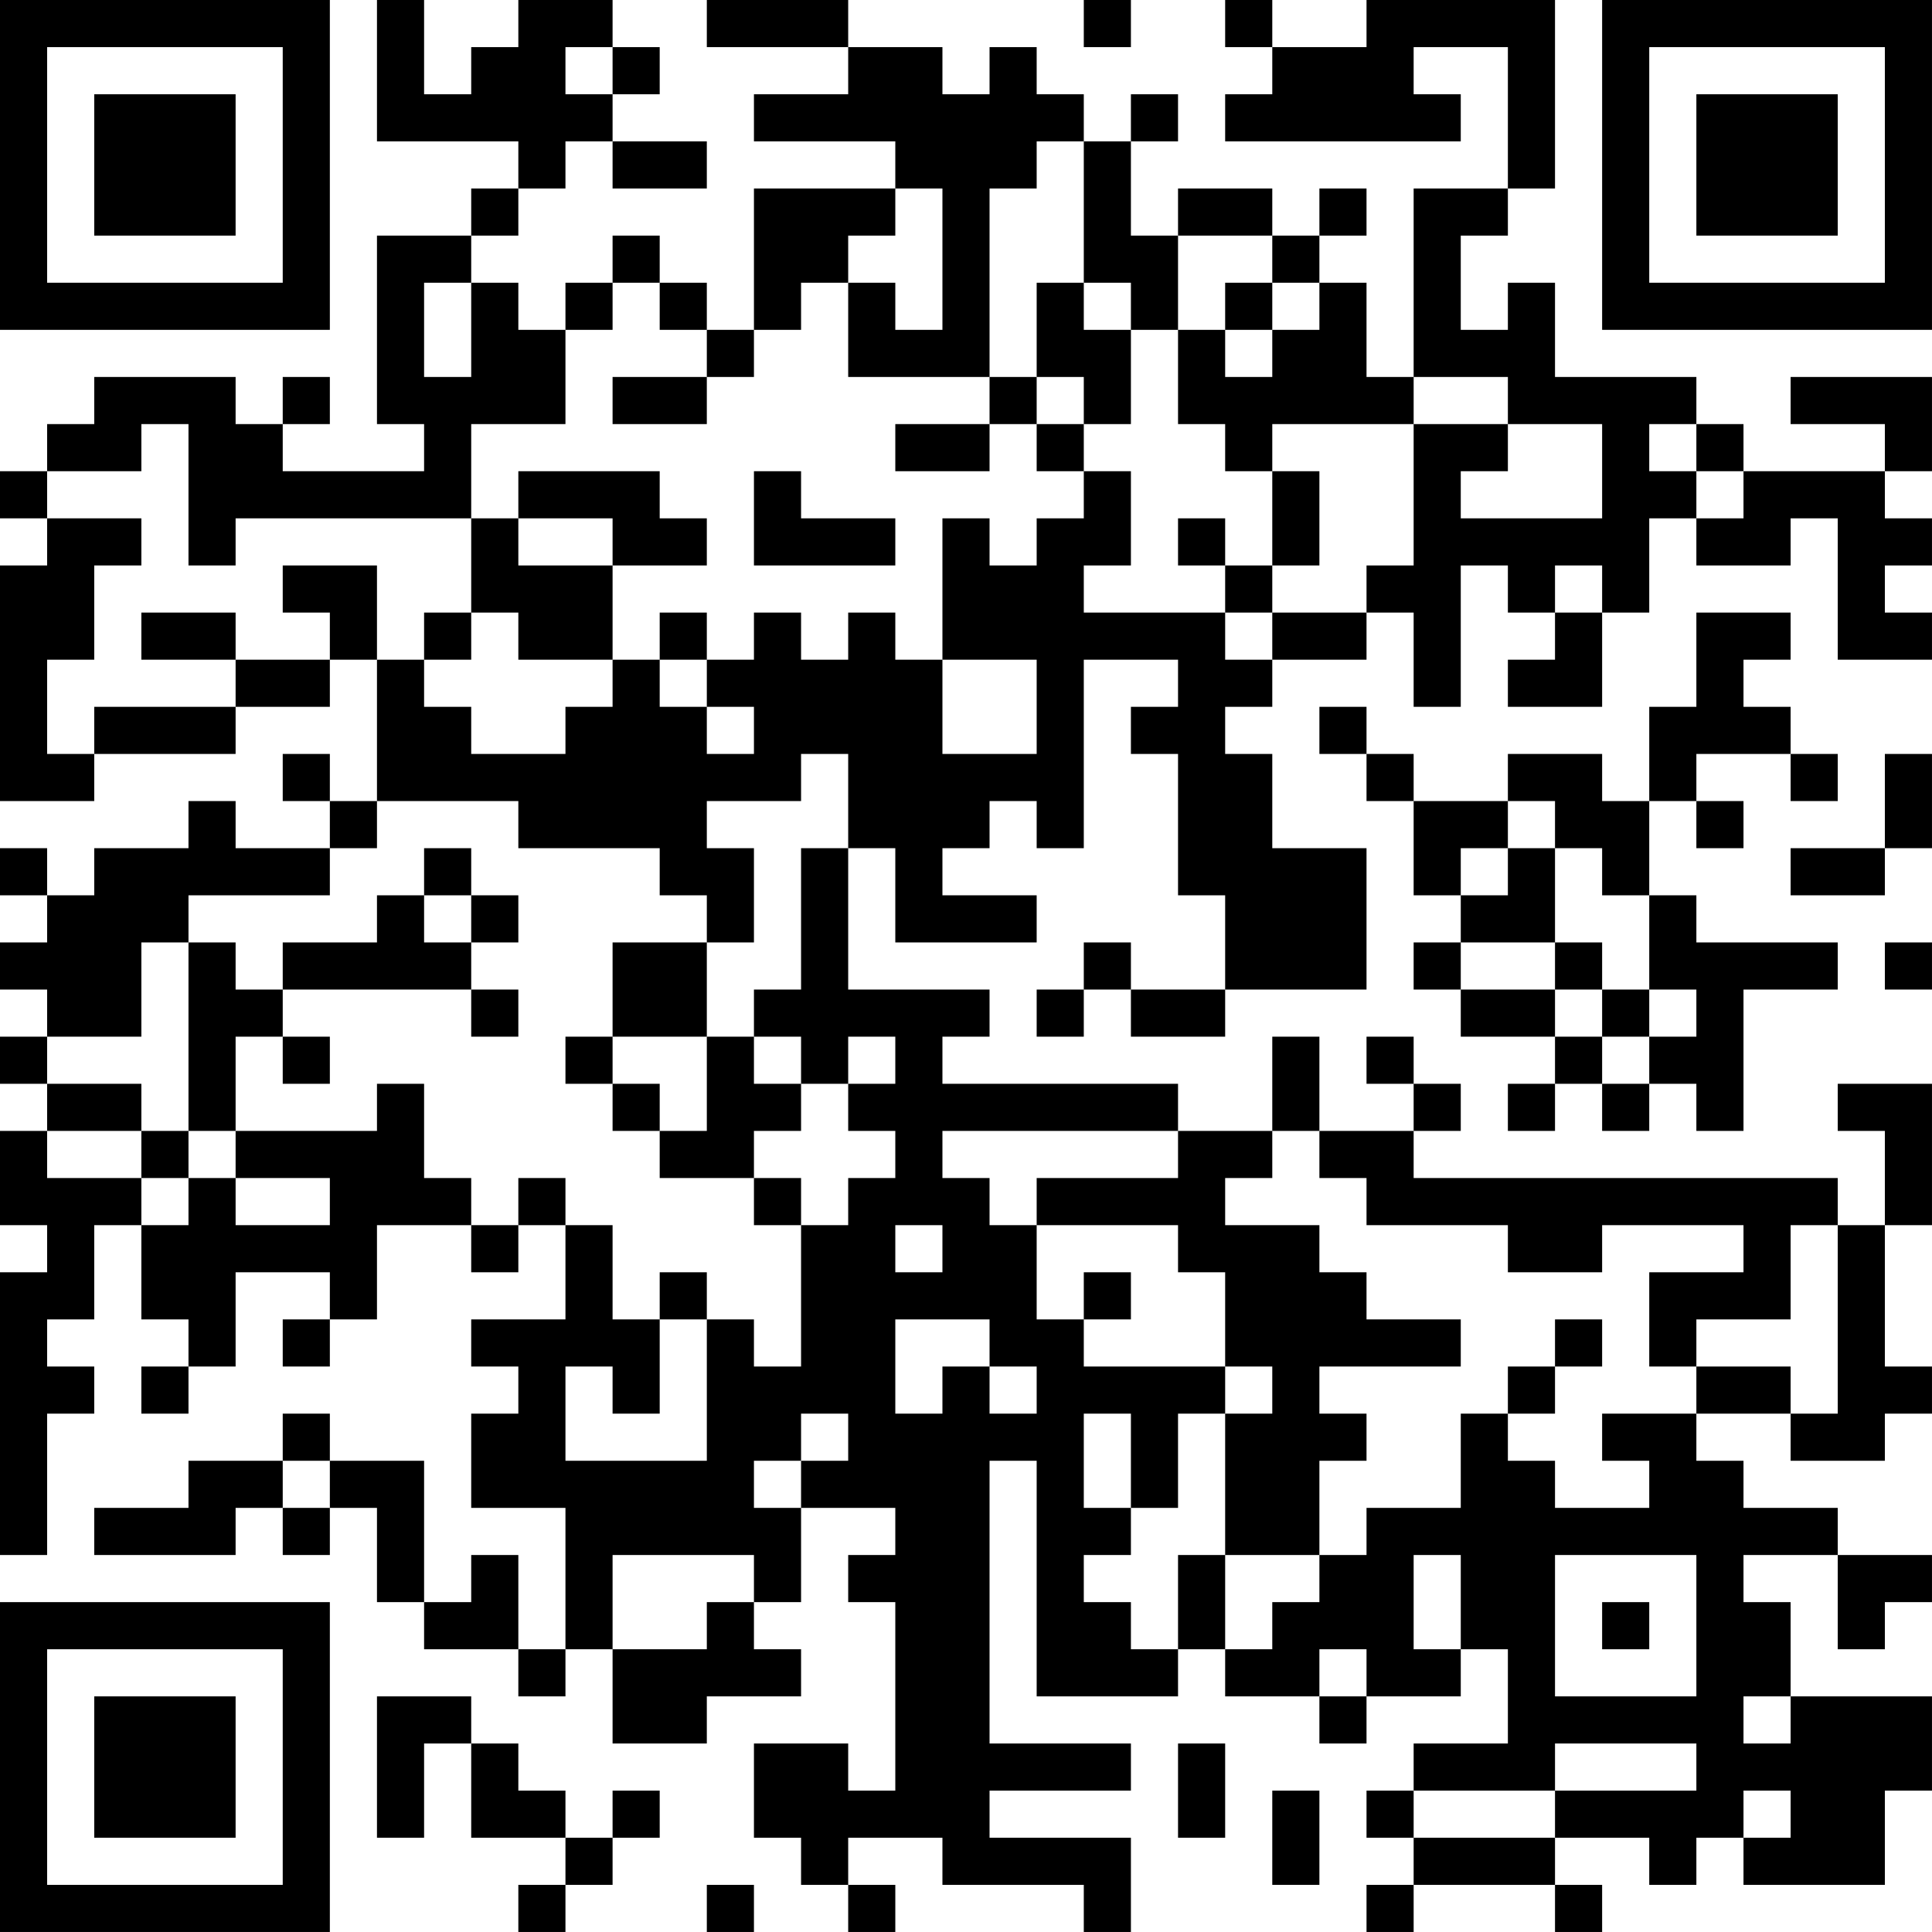 <?xml version="1.0" encoding="UTF-8"?>
<svg xmlns="http://www.w3.org/2000/svg" version="1.1" width="200" height="200" viewBox="0 0 200 200"><rect x="0" y="0" width="200" height="200" fill="#ffffff"/><g transform="scale(4.878)"><g transform="translate(0,0)"><path fill-rule="evenodd" d="M8 0L8 3L11 3L11 4L10 4L10 5L8 5L8 9L9 9L9 10L6 10L6 9L7 9L7 8L6 8L6 9L5 9L5 8L2 8L2 9L1 9L1 10L0 10L0 11L1 11L1 12L0 12L0 17L2 17L2 16L5 16L5 15L7 15L7 14L8 14L8 17L7 17L7 16L6 16L6 17L7 17L7 18L5 18L5 17L4 17L4 18L2 18L2 19L1 19L1 18L0 18L0 19L1 19L1 20L0 20L0 21L1 21L1 22L0 22L0 23L1 23L1 24L0 24L0 26L1 26L1 27L0 27L0 33L1 33L1 30L2 30L2 29L1 29L1 28L2 28L2 26L3 26L3 28L4 28L4 29L3 29L3 30L4 30L4 29L5 29L5 27L7 27L7 28L6 28L6 29L7 29L7 28L8 28L8 26L10 26L10 27L11 27L11 26L12 26L12 28L10 28L10 29L11 29L11 30L10 30L10 32L12 32L12 35L11 35L11 33L10 33L10 34L9 34L9 31L7 31L7 30L6 30L6 31L4 31L4 32L2 32L2 33L5 33L5 32L6 32L6 33L7 33L7 32L8 32L8 34L9 34L9 35L11 35L11 36L12 36L12 35L13 35L13 37L15 37L15 36L17 36L17 35L16 35L16 34L17 34L17 32L19 32L19 33L18 33L18 34L19 34L19 38L18 38L18 37L16 37L16 39L17 39L17 40L18 40L18 41L19 41L19 40L18 40L18 39L20 39L20 40L23 40L23 41L24 41L24 39L21 39L21 38L24 38L24 37L21 37L21 31L22 31L22 36L25 36L25 35L26 35L26 36L28 36L28 37L29 37L29 36L31 36L31 35L32 35L32 37L30 37L30 38L29 38L29 39L30 39L30 40L29 40L29 41L30 41L30 40L33 40L33 41L34 41L34 40L33 40L33 39L35 39L35 40L36 40L36 39L37 39L37 40L40 40L40 38L41 38L41 36L38 36L38 34L37 34L37 33L39 33L39 35L40 35L40 34L41 34L41 33L39 33L39 32L37 32L37 31L36 31L36 30L38 30L38 31L40 31L40 30L41 30L41 29L40 29L40 26L41 26L41 23L39 23L39 24L40 24L40 26L39 26L39 25L30 25L30 24L31 24L31 23L30 23L30 22L29 22L29 23L30 23L30 24L28 24L28 22L27 22L27 24L25 24L25 23L20 23L20 22L21 22L21 21L18 21L18 18L19 18L19 20L22 20L22 19L20 19L20 18L21 18L21 17L22 17L22 18L23 18L23 14L25 14L25 15L24 15L24 16L25 16L25 19L26 19L26 21L24 21L24 20L23 20L23 21L22 21L22 22L23 22L23 21L24 21L24 22L26 22L26 21L29 21L29 18L27 18L27 16L26 16L26 15L27 15L27 14L29 14L29 13L30 13L30 15L31 15L31 12L32 12L32 13L33 13L33 14L32 14L32 15L34 15L34 13L35 13L35 11L36 11L36 12L38 12L38 11L39 11L39 14L41 14L41 13L40 13L40 12L41 12L41 11L40 11L40 10L41 10L41 8L38 8L38 9L40 9L40 10L37 10L37 9L36 9L36 8L33 8L33 6L32 6L32 7L31 7L31 5L32 5L32 4L33 4L33 0L29 0L29 1L27 1L27 0L26 0L26 1L27 1L27 2L26 2L26 3L31 3L31 2L30 2L30 1L32 1L32 4L30 4L30 8L29 8L29 6L28 6L28 5L29 5L29 4L28 4L28 5L27 5L27 4L25 4L25 5L24 5L24 3L25 3L25 2L24 2L24 3L23 3L23 2L22 2L22 1L21 1L21 2L20 2L20 1L18 1L18 0L15 0L15 1L18 1L18 2L16 2L16 3L19 3L19 4L16 4L16 7L15 7L15 6L14 6L14 5L13 5L13 6L12 6L12 7L11 7L11 6L10 6L10 5L11 5L11 4L12 4L12 3L13 3L13 4L15 4L15 3L13 3L13 2L14 2L14 1L13 1L13 0L11 0L11 1L10 1L10 2L9 2L9 0ZM23 0L23 1L24 1L24 0ZM12 1L12 2L13 2L13 1ZM22 3L22 4L21 4L21 8L18 8L18 6L19 6L19 7L20 7L20 4L19 4L19 5L18 5L18 6L17 6L17 7L16 7L16 8L15 8L15 7L14 7L14 6L13 6L13 7L12 7L12 9L10 9L10 11L5 11L5 12L4 12L4 9L3 9L3 10L1 10L1 11L3 11L3 12L2 12L2 14L1 14L1 16L2 16L2 15L5 15L5 14L7 14L7 13L6 13L6 12L8 12L8 14L9 14L9 15L10 15L10 16L12 16L12 15L13 15L13 14L14 14L14 15L15 15L15 16L16 16L16 15L15 15L15 14L16 14L16 13L17 13L17 14L18 14L18 13L19 13L19 14L20 14L20 16L22 16L22 14L20 14L20 11L21 11L21 12L22 12L22 11L23 11L23 10L24 10L24 12L23 12L23 13L26 13L26 14L27 14L27 13L29 13L29 12L30 12L30 9L32 9L32 10L31 10L31 11L34 11L34 9L32 9L32 8L30 8L30 9L27 9L27 10L26 10L26 9L25 9L25 7L26 7L26 8L27 8L27 7L28 7L28 6L27 6L27 5L25 5L25 7L24 7L24 6L23 6L23 3ZM9 6L9 8L10 8L10 6ZM22 6L22 8L21 8L21 9L19 9L19 10L21 10L21 9L22 9L22 10L23 10L23 9L24 9L24 7L23 7L23 6ZM26 6L26 7L27 7L27 6ZM13 8L13 9L15 9L15 8ZM22 8L22 9L23 9L23 8ZM35 9L35 10L36 10L36 11L37 11L37 10L36 10L36 9ZM11 10L11 11L10 11L10 13L9 13L9 14L10 14L10 13L11 13L11 14L13 14L13 12L15 12L15 11L14 11L14 10ZM16 10L16 12L19 12L19 11L17 11L17 10ZM27 10L27 12L26 12L26 11L25 11L25 12L26 12L26 13L27 13L27 12L28 12L28 10ZM11 11L11 12L13 12L13 11ZM33 12L33 13L34 13L34 12ZM3 13L3 14L5 14L5 13ZM14 13L14 14L15 14L15 13ZM36 13L36 15L35 15L35 17L34 17L34 16L32 16L32 17L30 17L30 16L29 16L29 15L28 15L28 16L29 16L29 17L30 17L30 19L31 19L31 20L30 20L30 21L31 21L31 22L33 22L33 23L32 23L32 24L33 24L33 23L34 23L34 24L35 24L35 23L36 23L36 24L37 24L37 21L39 21L39 20L36 20L36 19L35 19L35 17L36 17L36 18L37 18L37 17L36 17L36 16L38 16L38 17L39 17L39 16L38 16L38 15L37 15L37 14L38 14L38 13ZM17 16L17 17L15 17L15 18L16 18L16 20L15 20L15 19L14 19L14 18L11 18L11 17L8 17L8 18L7 18L7 19L4 19L4 20L3 20L3 22L1 22L1 23L3 23L3 24L1 24L1 25L3 25L3 26L4 26L4 25L5 25L5 26L7 26L7 25L5 25L5 24L8 24L8 23L9 23L9 25L10 25L10 26L11 26L11 25L12 25L12 26L13 26L13 28L14 28L14 30L13 30L13 29L12 29L12 31L15 31L15 28L16 28L16 29L17 29L17 26L18 26L18 25L19 25L19 24L18 24L18 23L19 23L19 22L18 22L18 23L17 23L17 22L16 22L16 21L17 21L17 18L18 18L18 16ZM40 16L40 18L38 18L38 19L40 19L40 18L41 18L41 16ZM32 17L32 18L31 18L31 19L32 19L32 18L33 18L33 20L31 20L31 21L33 21L33 22L34 22L34 23L35 23L35 22L36 22L36 21L35 21L35 19L34 19L34 18L33 18L33 17ZM9 18L9 19L8 19L8 20L6 20L6 21L5 21L5 20L4 20L4 24L3 24L3 25L4 25L4 24L5 24L5 22L6 22L6 23L7 23L7 22L6 22L6 21L10 21L10 22L11 22L11 21L10 21L10 20L11 20L11 19L10 19L10 18ZM9 19L9 20L10 20L10 19ZM13 20L13 22L12 22L12 23L13 23L13 24L14 24L14 25L16 25L16 26L17 26L17 25L16 25L16 24L17 24L17 23L16 23L16 22L15 22L15 20ZM33 20L33 21L34 21L34 22L35 22L35 21L34 21L34 20ZM40 20L40 21L41 21L41 20ZM13 22L13 23L14 23L14 24L15 24L15 22ZM20 24L20 25L21 25L21 26L22 26L22 28L23 28L23 29L26 29L26 30L25 30L25 32L24 32L24 30L23 30L23 32L24 32L24 33L23 33L23 34L24 34L24 35L25 35L25 33L26 33L26 35L27 35L27 34L28 34L28 33L29 33L29 32L31 32L31 30L32 30L32 31L33 31L33 32L35 32L35 31L34 31L34 30L36 30L36 29L38 29L38 30L39 30L39 26L38 26L38 28L36 28L36 29L35 29L35 27L37 27L37 26L34 26L34 27L32 27L32 26L29 26L29 25L28 25L28 24L27 24L27 25L26 25L26 26L28 26L28 27L29 27L29 28L31 28L31 29L28 29L28 30L29 30L29 31L28 31L28 33L26 33L26 30L27 30L27 29L26 29L26 27L25 27L25 26L22 26L22 25L25 25L25 24ZM19 26L19 27L20 27L20 26ZM14 27L14 28L15 28L15 27ZM23 27L23 28L24 28L24 27ZM19 28L19 30L20 30L20 29L21 29L21 30L22 30L22 29L21 29L21 28ZM33 28L33 29L32 29L32 30L33 30L33 29L34 29L34 28ZM17 30L17 31L16 31L16 32L17 32L17 31L18 31L18 30ZM6 31L6 32L7 32L7 31ZM13 33L13 35L15 35L15 34L16 34L16 33ZM30 33L30 35L31 35L31 33ZM33 33L33 36L36 36L36 33ZM34 34L34 35L35 35L35 34ZM28 35L28 36L29 36L29 35ZM8 36L8 39L9 39L9 37L10 37L10 39L12 39L12 40L11 40L11 41L12 41L12 40L13 40L13 39L14 39L14 38L13 38L13 39L12 39L12 38L11 38L11 37L10 37L10 36ZM37 36L37 37L38 37L38 36ZM25 37L25 39L26 39L26 37ZM33 37L33 38L30 38L30 39L33 39L33 38L36 38L36 37ZM27 38L27 40L28 40L28 38ZM37 38L37 39L38 39L38 38ZM15 40L15 41L16 41L16 40ZM0 0L0 7L7 7L7 0ZM1 1L1 6L6 6L6 1ZM2 2L2 5L5 5L5 2ZM34 0L34 7L41 7L41 0ZM35 1L35 6L40 6L40 1ZM36 2L36 5L39 5L39 2ZM0 34L0 41L7 41L7 34ZM1 35L1 40L6 40L6 35ZM2 36L2 39L5 39L5 36Z" fill="#000000"/></g></g></svg>
